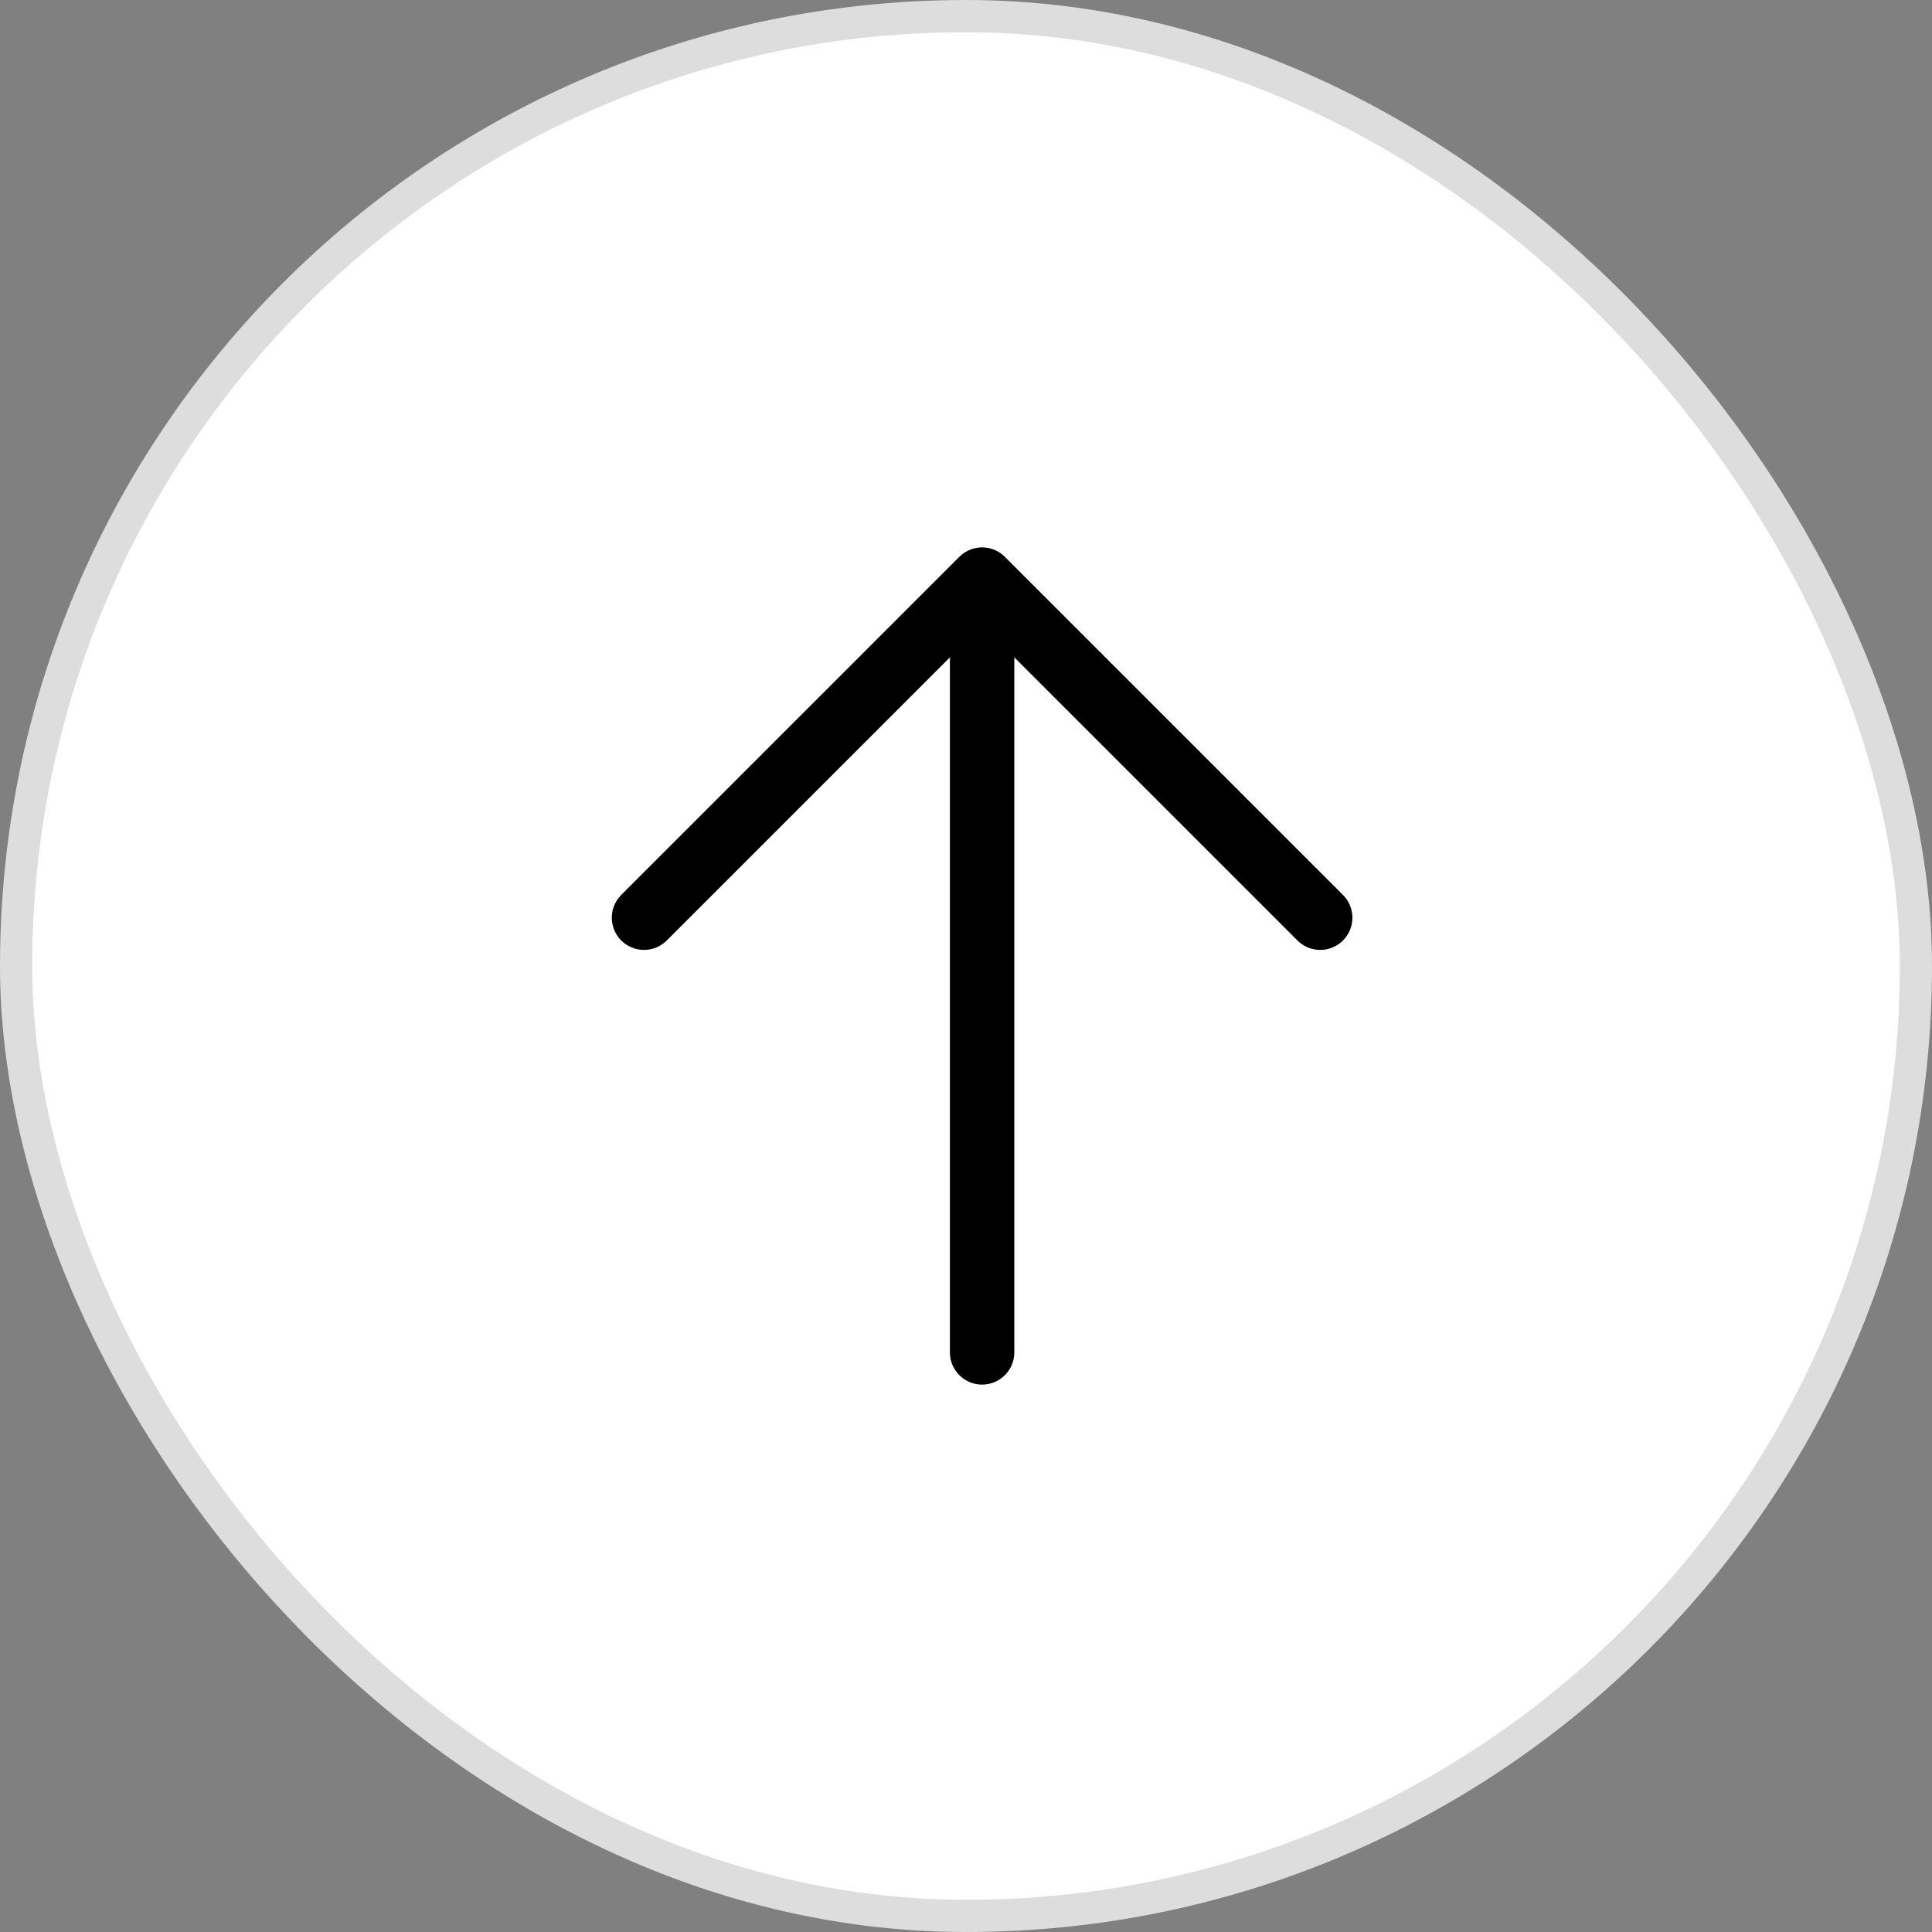 <svg width="60" height="60" viewBox="0 0 60 60" fill="none" xmlns="http://www.w3.org/2000/svg">
<rect x="0" y="0" width="60" height="60" fill="#808080" stroke="none"/>
<rect x="0.5" y="0.5" width="59" height="59" rx="29.5" fill="white"/>
<path d="M20 28.5L30.5 18L41 28.5" stroke="black" stroke-width="2" stroke-linecap="round" stroke-linejoin="round"/>
<path d="M30.5 18.5V42" stroke="black" stroke-width="2" stroke-linecap="round" stroke-linejoin="round"/>
<rect x="0.5" y="0.5" width="59" height="59" rx="29.5" stroke="#DDDDDD"/>
</svg>
